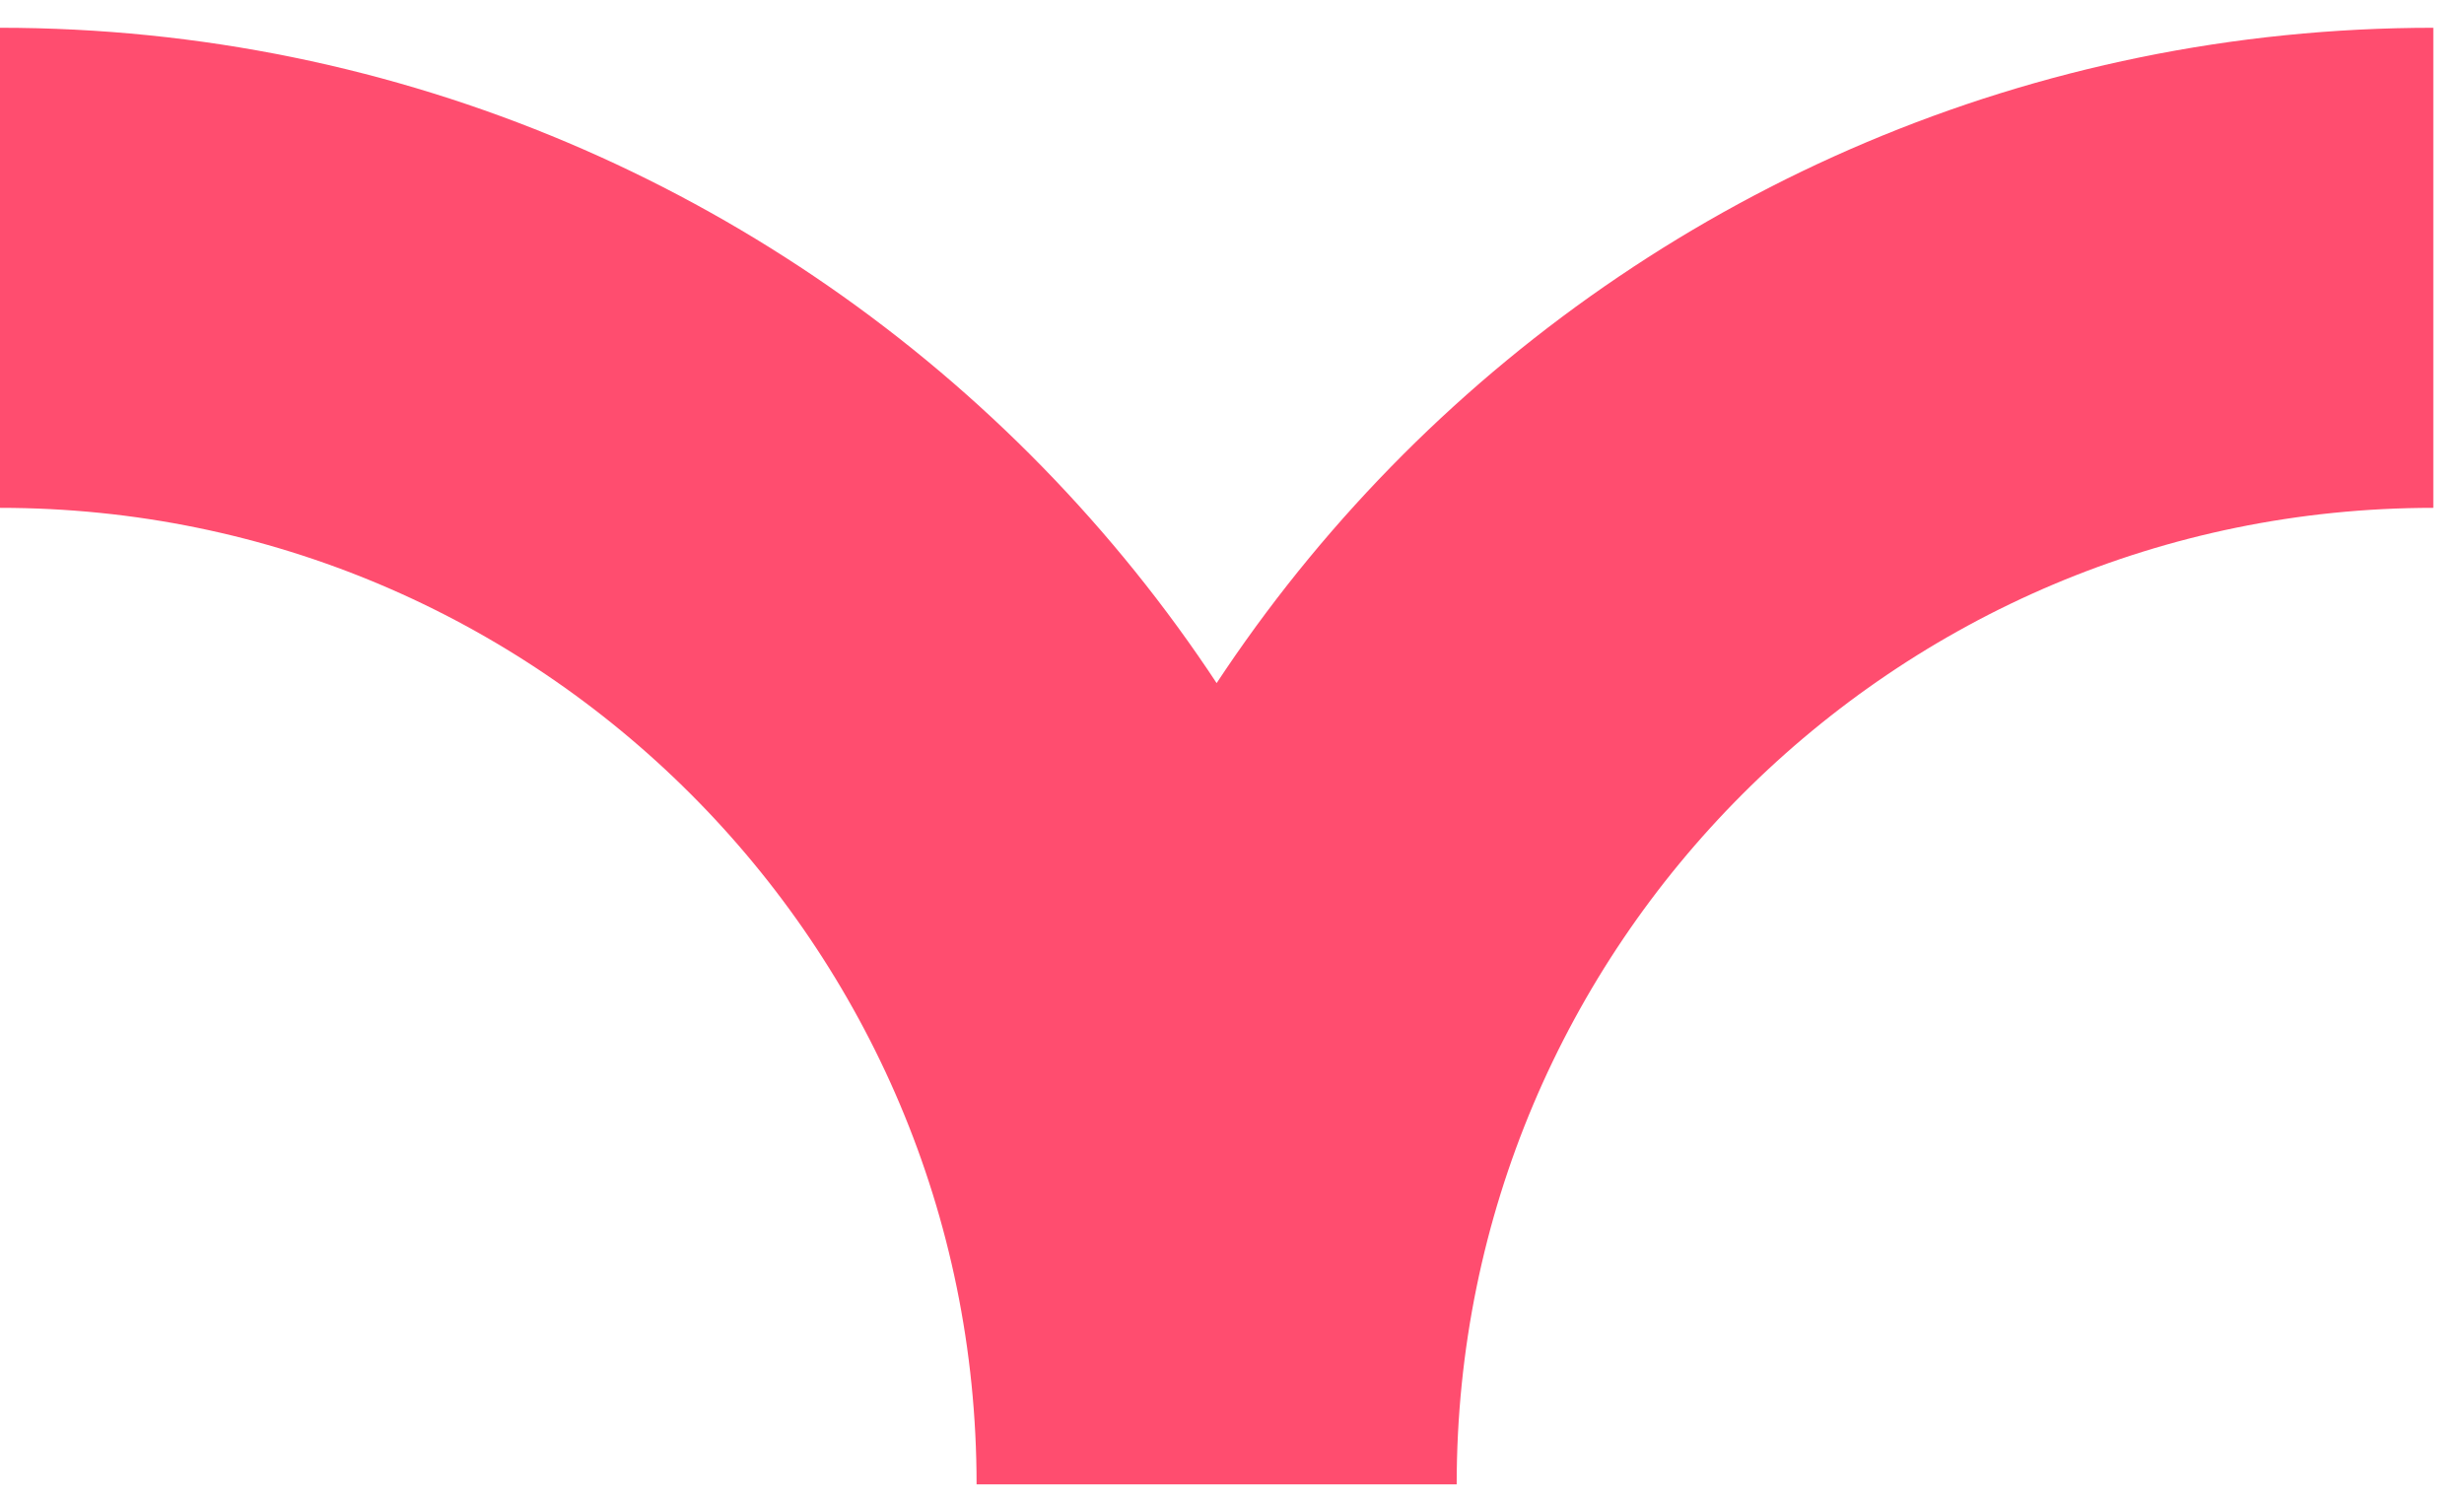 <svg preserveAspectRatio="none" width="100%" height="100%" overflow="visible" style="display: block;" viewBox="0 0 46 28" fill="none" xmlns="http://www.w3.org/2000/svg">
<path id="Vector" d="M45.427 5C32.883 5 22.713 15.169 22.713 27.713C22.713 15.169 12.544 5 0 5" stroke="#FF4D6F" stroke-width="8.963" stroke-miterlimit="10"/>
</svg>
